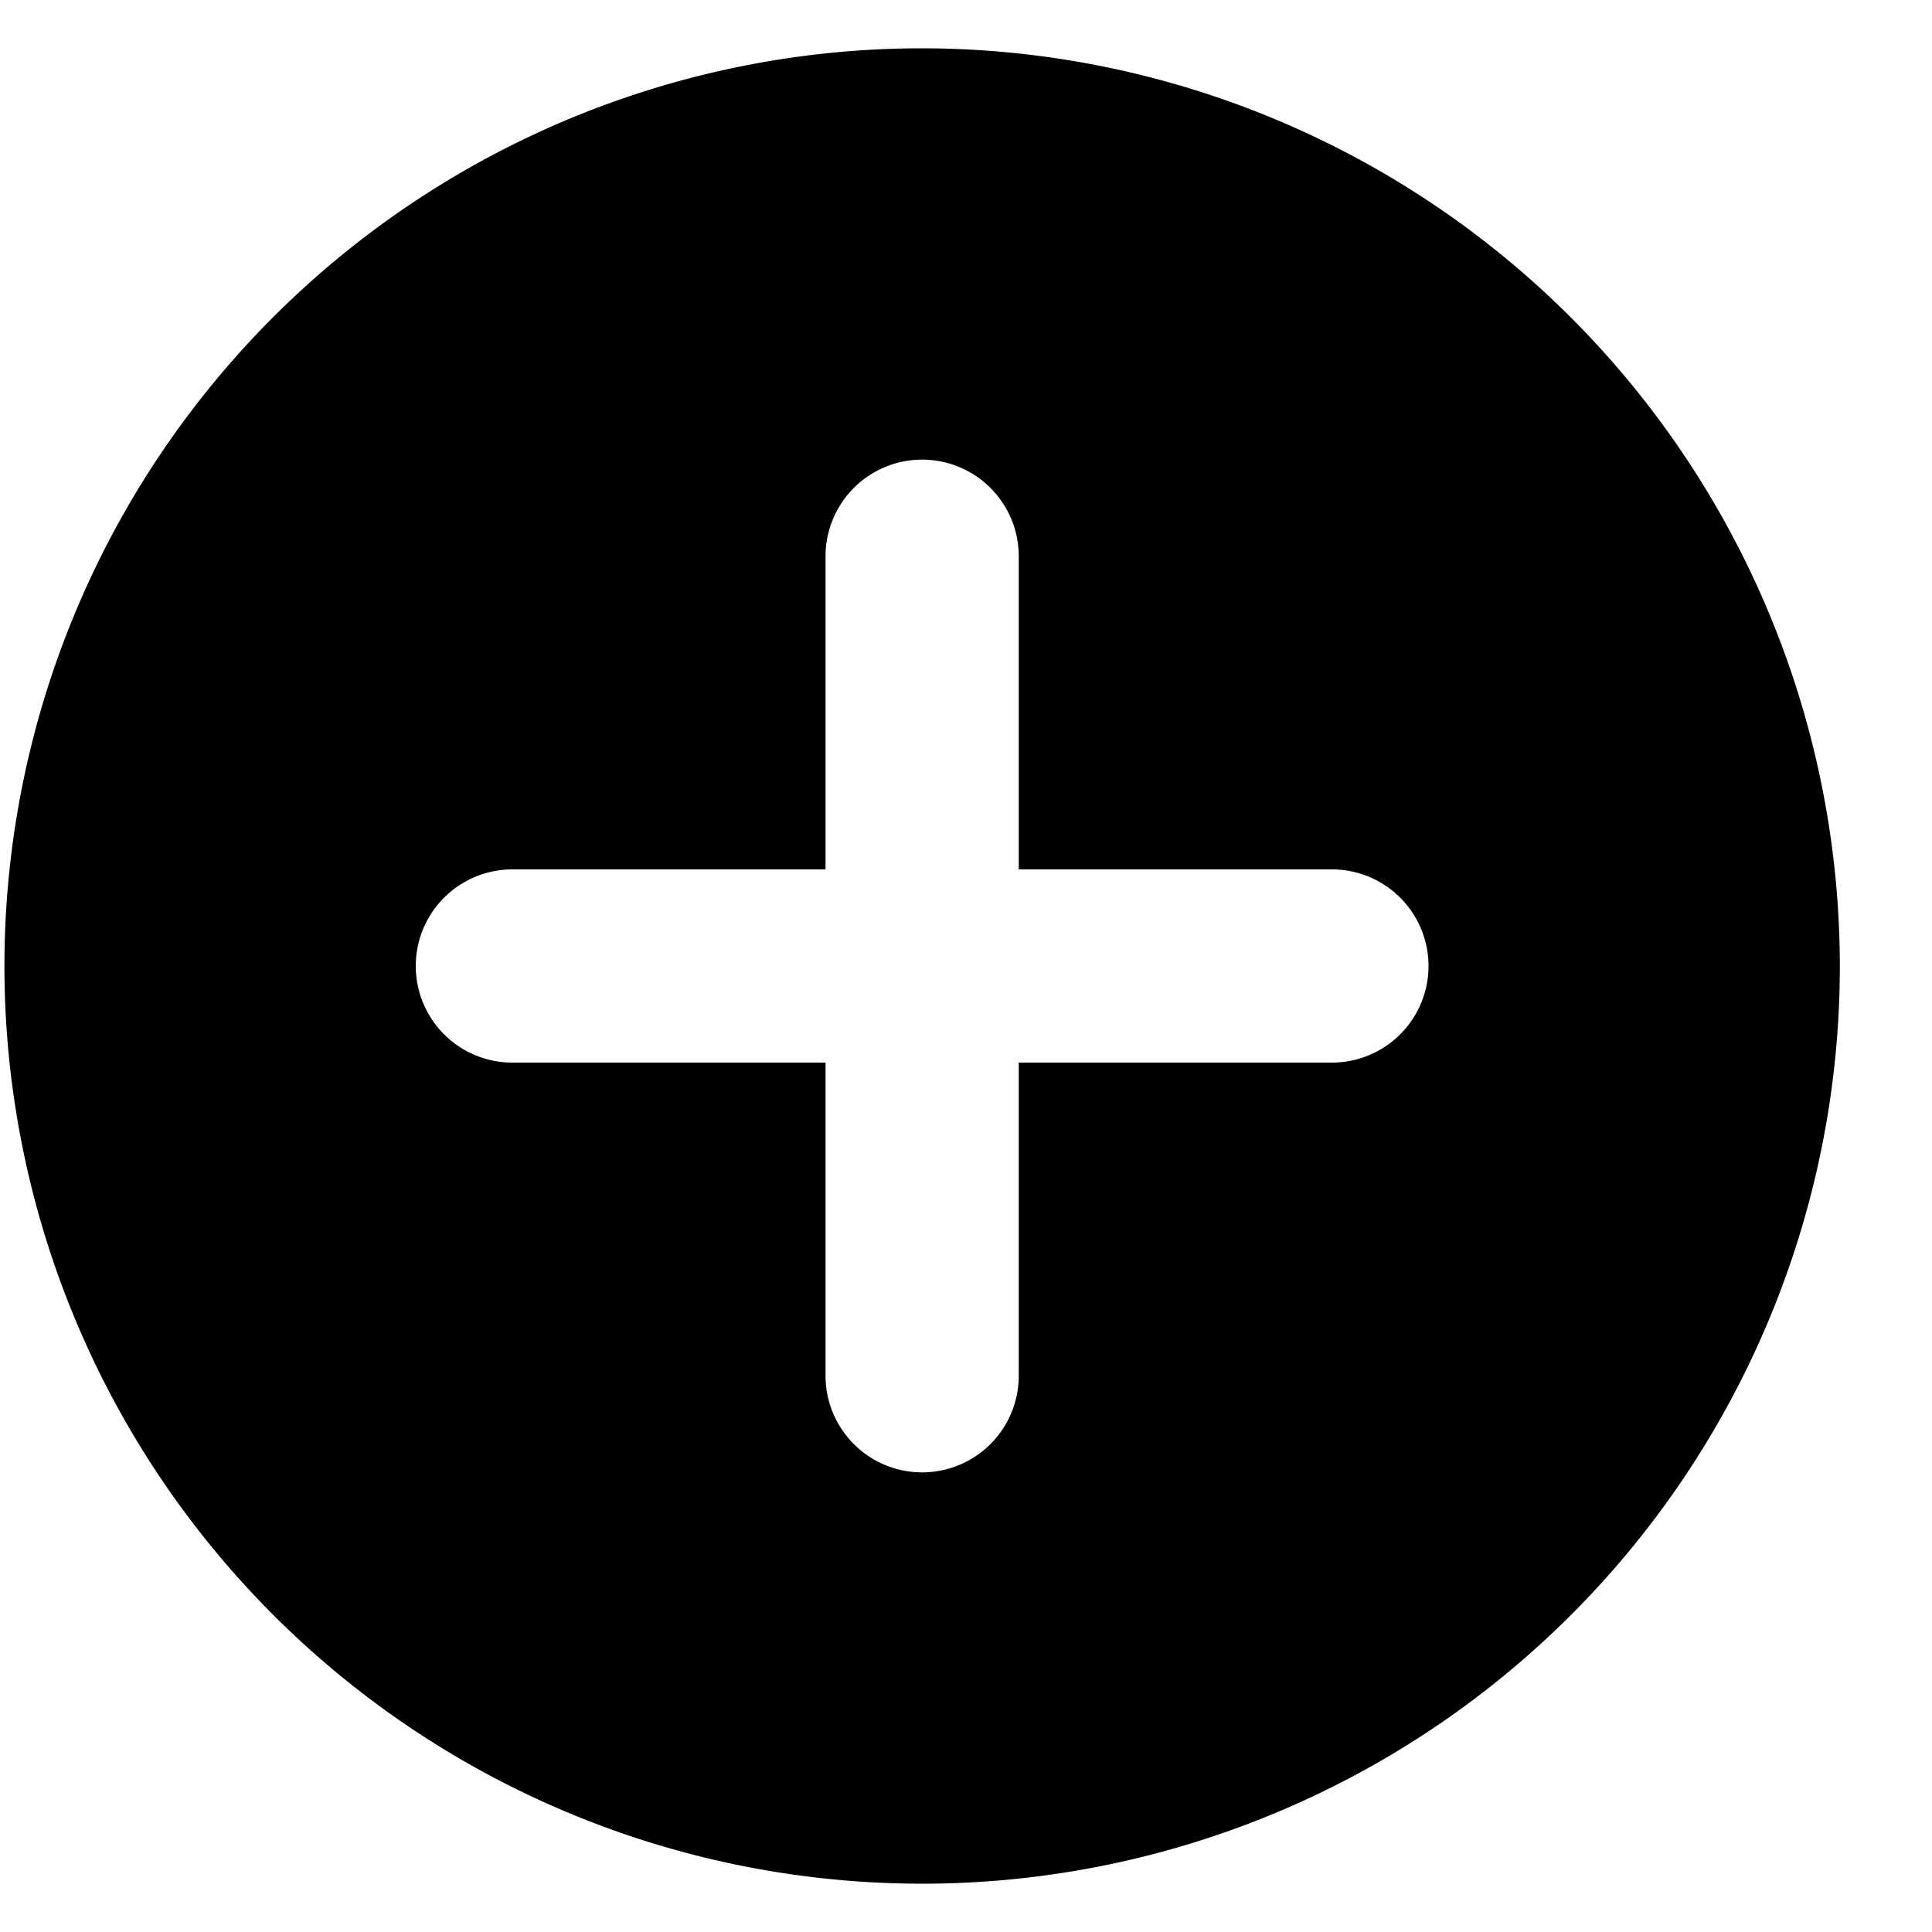 <svg class="w-[48px] h-[48px] text-gray-800 dark:text-white" aria-hidden="true" xmlns="http://www.w3.org/2000/svg" fill="currentColor" viewBox="0 0 20 20">
    <path id="plus-icon" d="M9.546.5a9.5 9.5 0 1 0 9.5 9.5 9.51 9.51 0 0 0-9.5-9.5ZM13.788 11h-3.242v3.242a1 1 0 1 1-2 0V11H5.304a1 1 0 0 1 0-2h3.242V5.758a1 1 0 0 1 2 0V9h3.242a1 1 0 1 1 0 2Z"/>
  </svg>